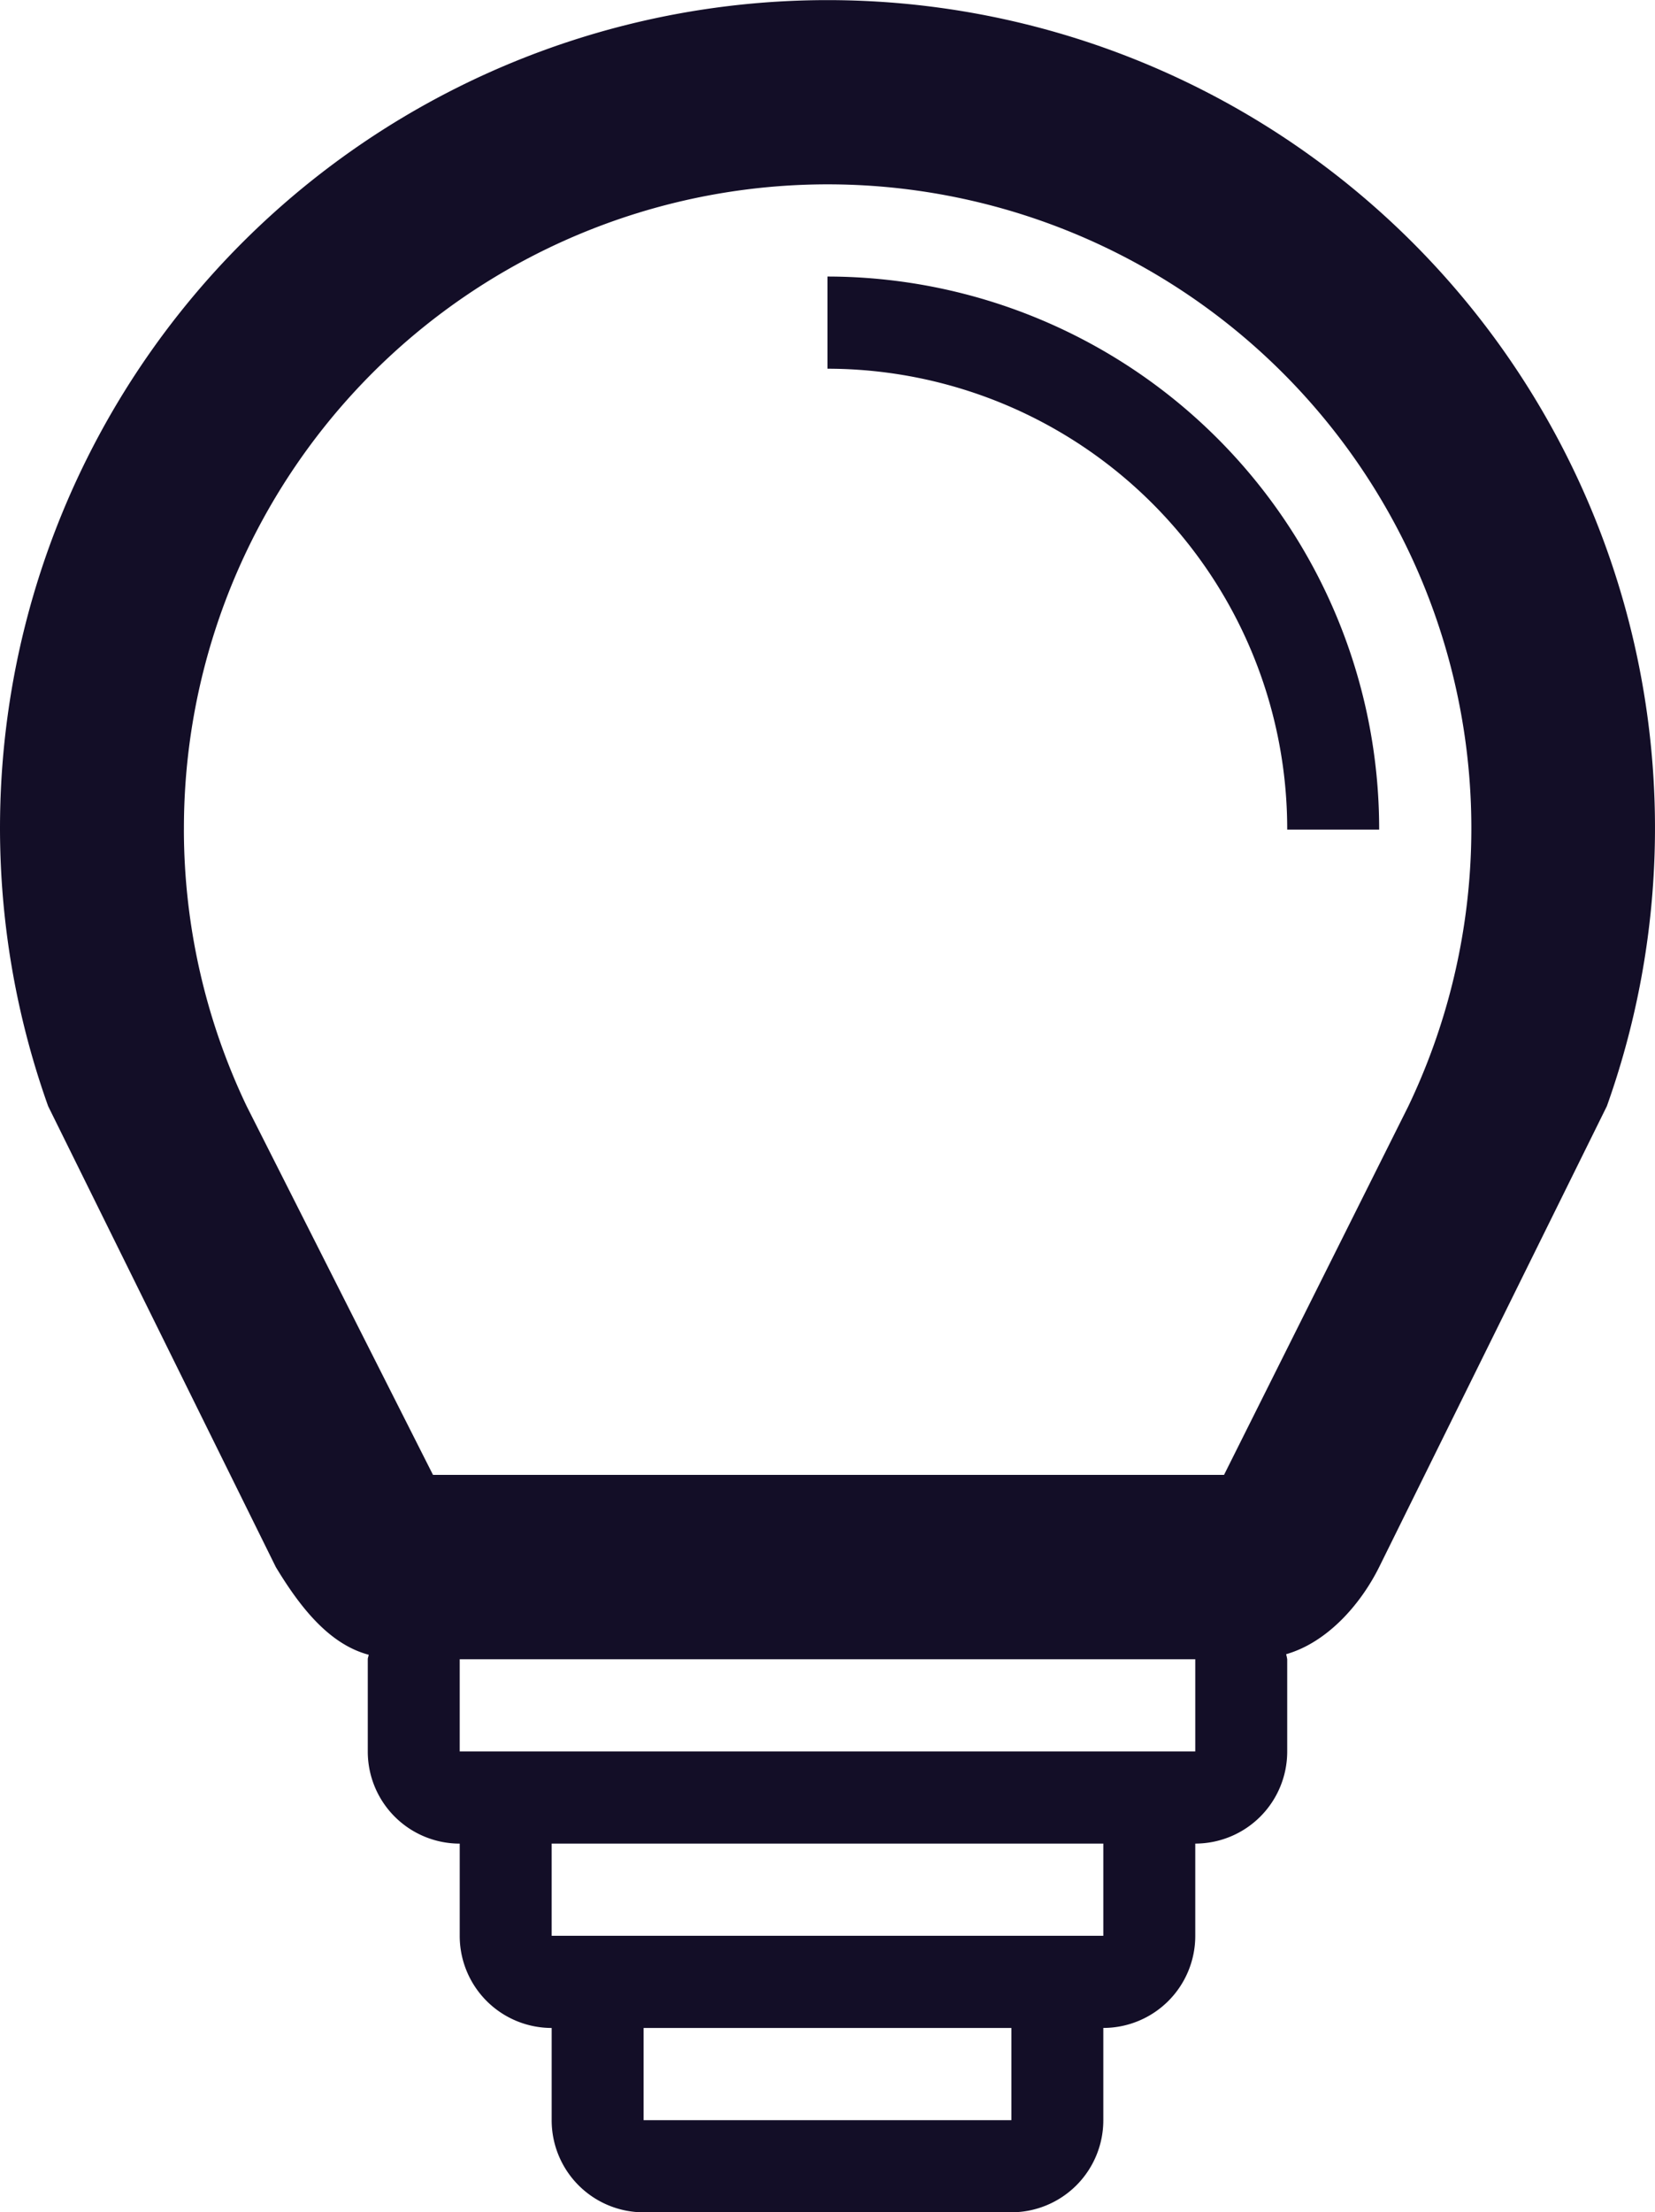 <svg xmlns="http://www.w3.org/2000/svg" width="116.001" height="155" viewBox="0 0 116.001 155"><path d="M733.111,1015a6.448,6.448,0,0,1-6.444-6.458v-6.458a6.448,6.448,0,0,1-6.445-6.458v-6.458a6.447,6.447,0,0,1-6.444-6.458V976.25c0-.113.057-.207.063-.315-2.758-.732-4.79-3.3-6.508-6.143L691.374,937.5a58,58,0,1,1,109.253,0l-15.96,32.291c-1.347,2.705-3.7,5.3-6.52,6.106a3.5,3.5,0,0,1,.075.353v6.458a6.447,6.447,0,0,1-6.444,6.458v6.458a6.448,6.448,0,0,1-6.445,6.458v6.458a6.448,6.448,0,0,1-6.444,6.458Zm0-6.458h25.778v-6.458H733.111Zm-6.444-12.917h38.666v-6.458H726.667Zm-6.445-12.917h51.556V976.25H720.222Zm-19.333-64.583a45.072,45.072,0,0,0,4.4,19.375l13.06,25.833h55.445l12.92-25.833a45.119,45.119,0,1,0-85.823-19.375Zm77.333,0A32.255,32.255,0,0,0,746,885.833v-6.458a38.71,38.71,0,0,1,38.667,38.75Z" transform="translate(-688 -860)" fill="#130e27"/></svg>